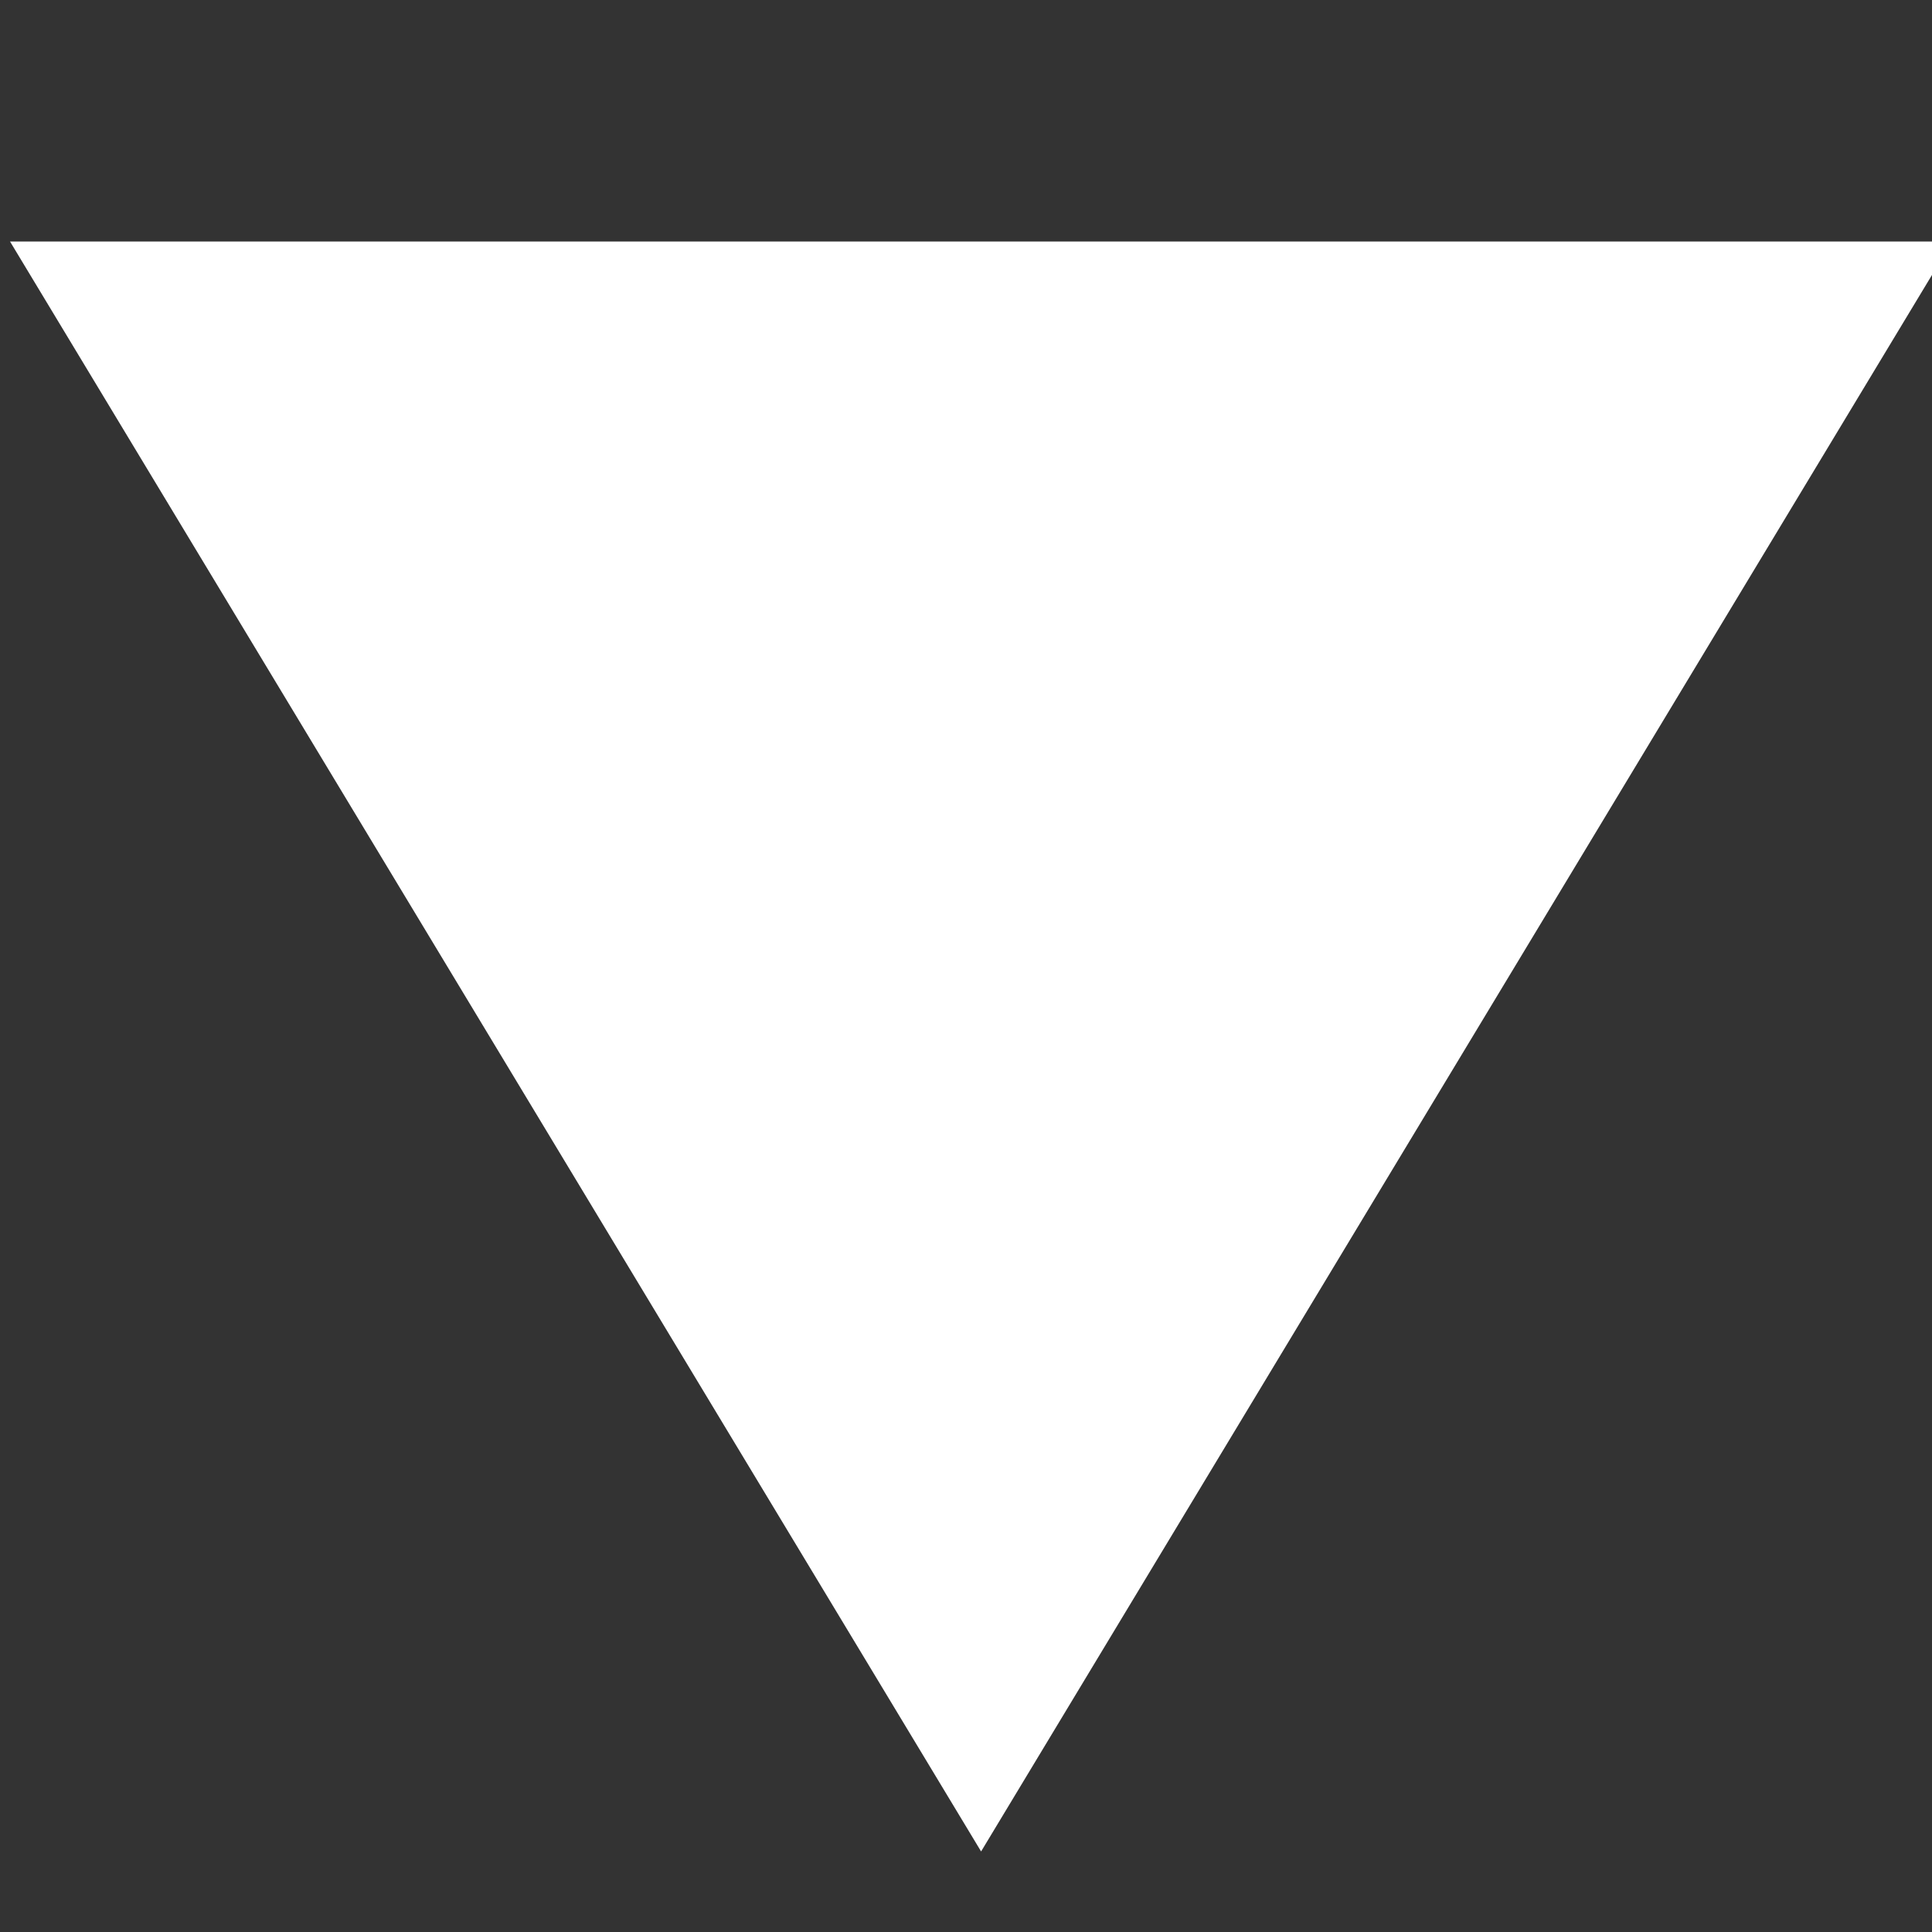 <?xml version="1.0" encoding="utf-8"?>
<!-- Generator: Adobe Illustrator 17.0.0, SVG Export Plug-In . SVG Version: 6.00 Build 0)  -->
<svg version="1.2" baseProfile="tiny" id="Layer_1" xmlns="http://www.w3.org/2000/svg" xmlns:xlink="http://www.w3.org/1999/xlink"
	 x="0px" y="0px" width="16px" height="16px" viewBox="0 0 16 16" xml:space="preserve">
<rect x="0" y="0" width="16" height="16" fill="#333333" stroke="none"/>
<polygon fill="#FFFFFF" points="16.167,2 8.125,15.333 0.083,2 "/>
</svg>
